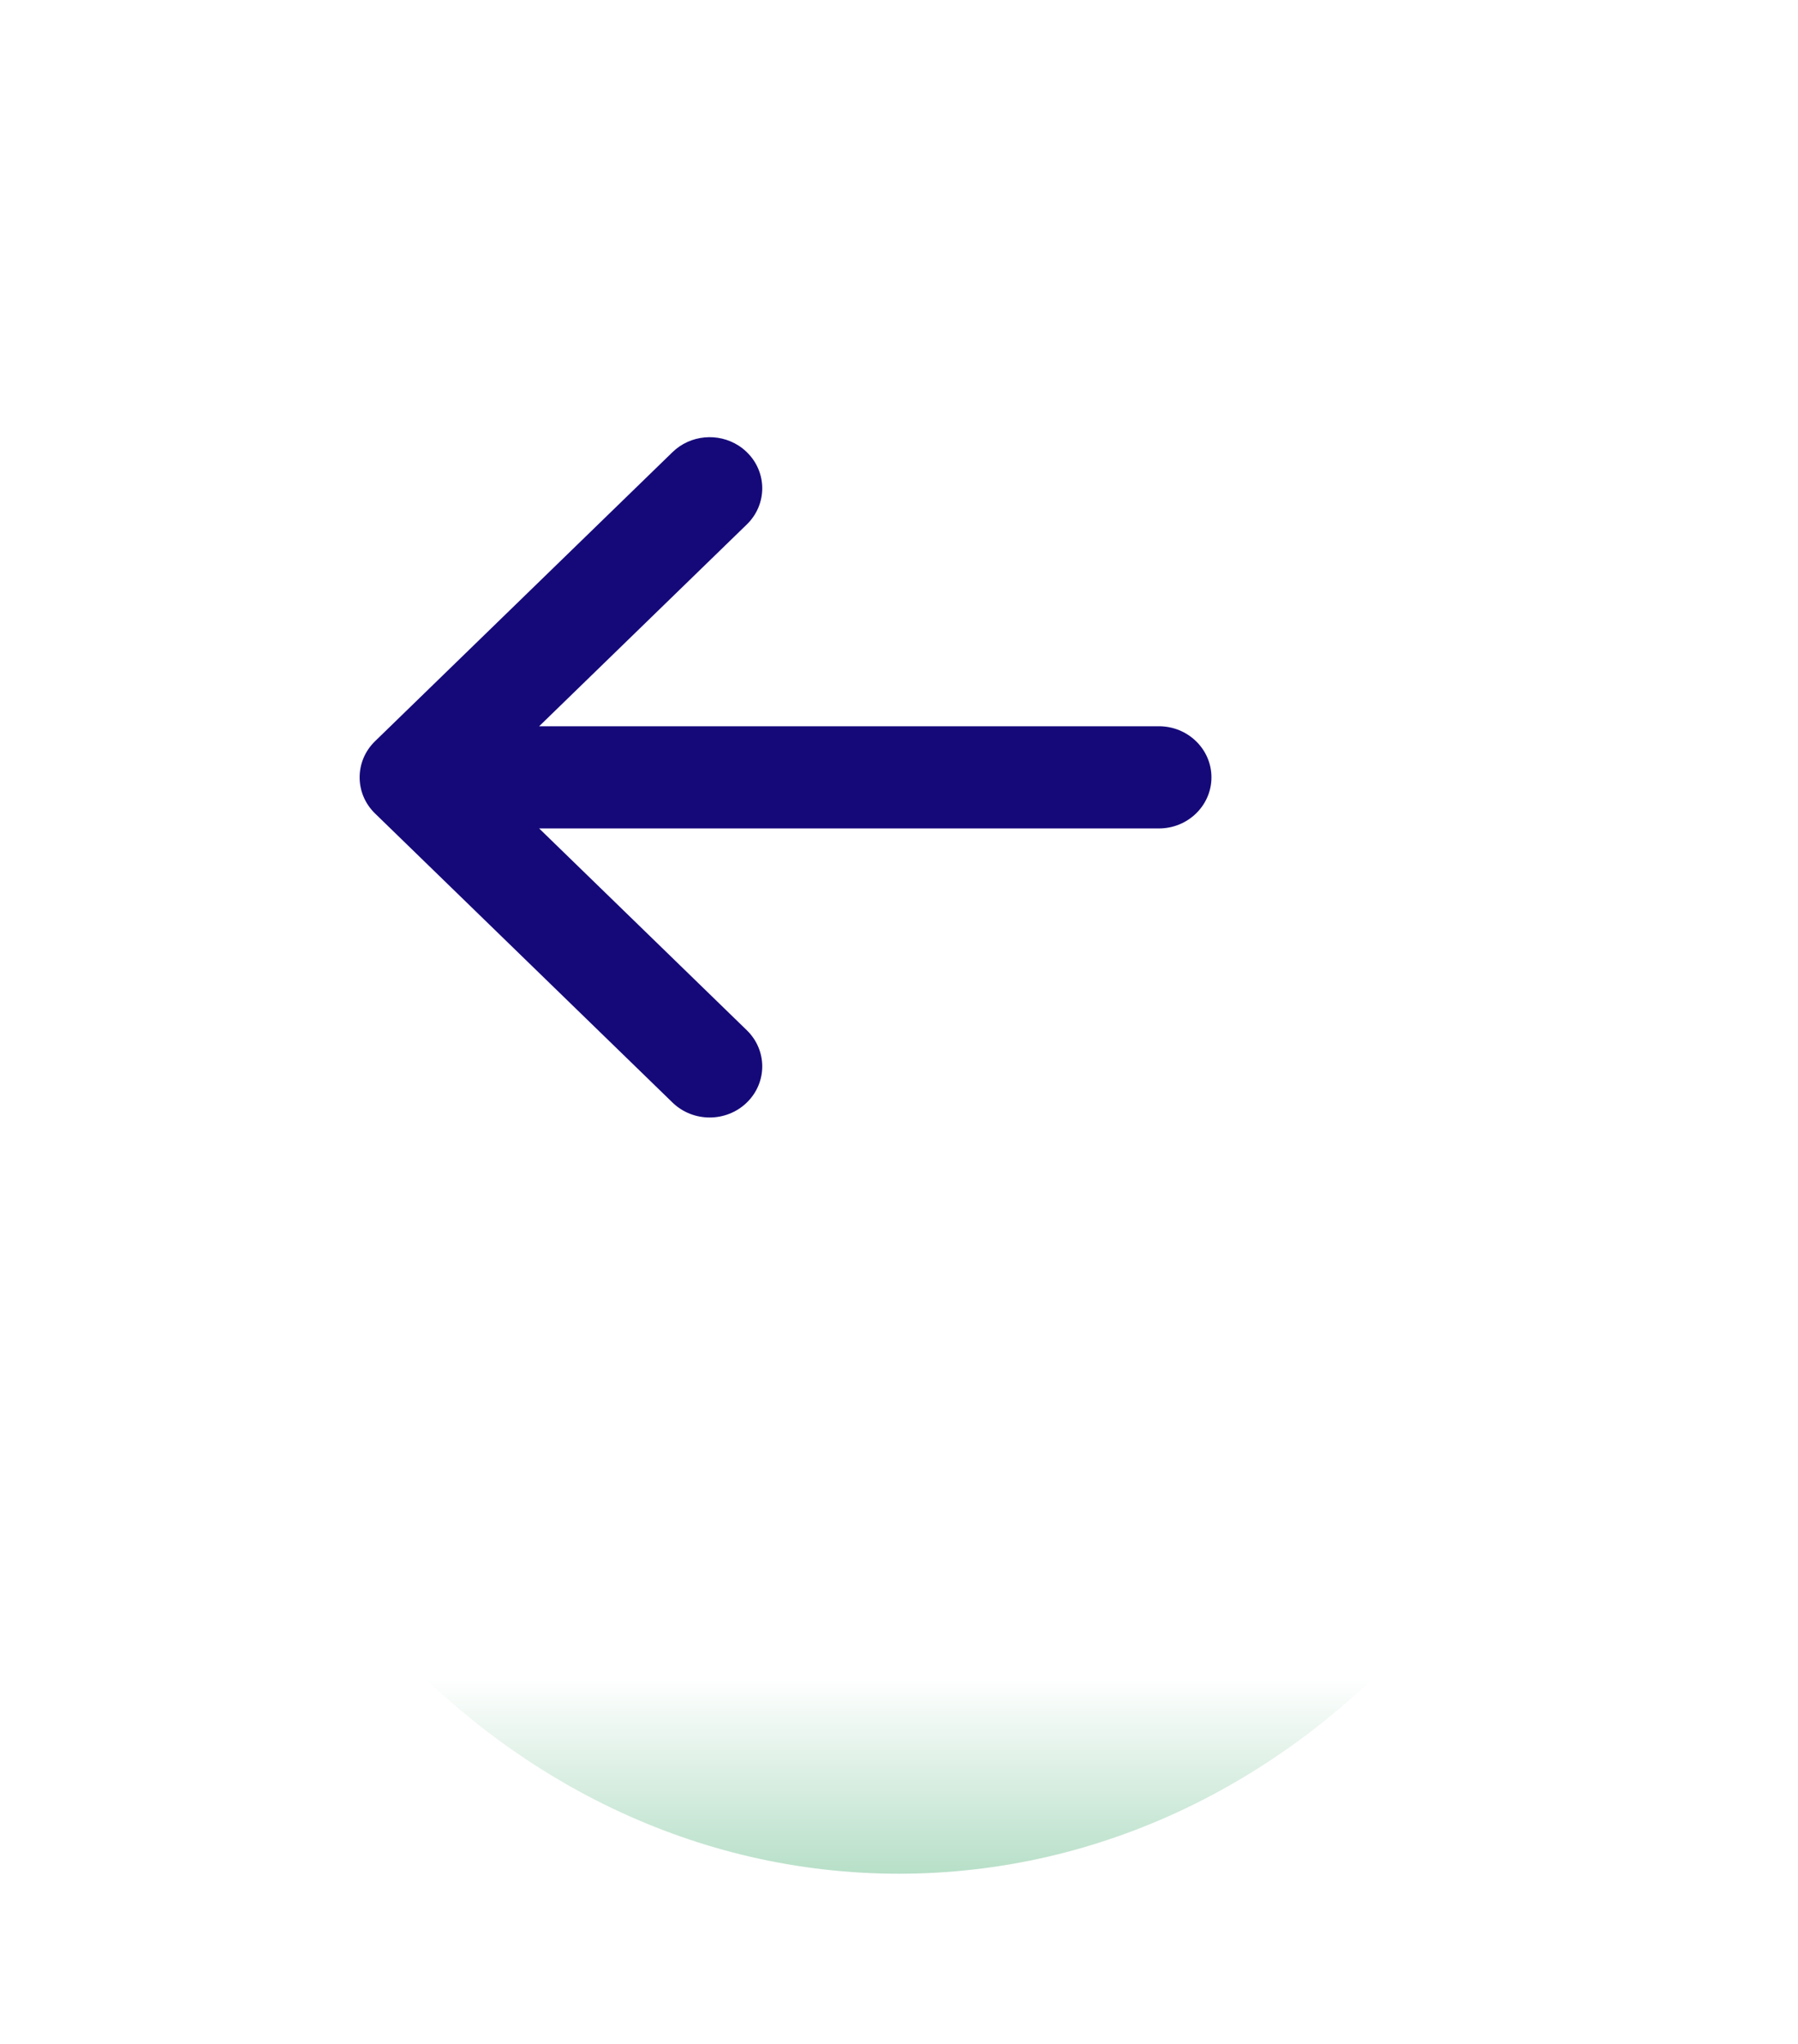<svg width="44" height="50" viewBox="0 0 44 50" fill="none" xmlns="http://www.w3.org/2000/svg">
<g filter="url(#filter0_d_225_2736)">
<path fill-rule="evenodd" clip-rule="evenodd" d="M37 21.541C37 32.749 28.941 41.836 19 41.836C9.059 41.836 1 32.749 1 21.541V20.347C1 9.139 9.059 0.052 19 0.052C28.941 0.052 37 9.139 37 20.347V21.541Z" fill="url(#paint0_linear_225_2736)"/>
</g>
<g clip-path="url(#clip0_225_2736)">
<mask id="mask0_225_2736" style="mask-type:luminance" maskUnits="userSpaceOnUse" x="7" y="7" width="25" height="25">
<path fill-rule="evenodd" clip-rule="evenodd" d="M7 7.016H31.706V26.016C31.706 28.777 29.467 31.016 26.706 31.016H12C9.239 31.016 7 28.777 7 26.016V7.016Z" fill="white"/>
</mask>
<g mask="url(#mask0_225_2736)">
<path fill-rule="evenodd" clip-rule="evenodd" d="M13.194 20.266H28.36C29.07 20.266 29.646 19.706 29.646 19.016C29.646 18.326 29.07 17.766 28.36 17.766H13.194L18.276 12.829C18.779 12.341 18.779 11.549 18.276 11.061C18.214 11 18.146 10.947 18.075 10.901C17.575 10.58 16.896 10.634 16.457 11.061L9.178 18.132C8.675 18.62 8.675 19.412 9.178 19.9L16.457 26.971C16.959 27.459 17.774 27.459 18.276 26.971C18.779 26.483 18.779 25.691 18.276 25.203L13.194 20.266Z" fill="#15097A"/>
</g>
</g>
<defs>
<filter id="filter0_d_225_2736" x="0" y="0.052" width="44" height="49.783" filterUnits="userSpaceOnUse" color-interpolation-filters="sRGB">
<feFlood flood-opacity="0" result="BackgroundImageFix"/>
<feColorMatrix in="SourceAlpha" type="matrix" values="0 0 0 0 0 0 0 0 0 0 0 0 0 0 0 0 0 0 127 0" result="hardAlpha"/>
<feOffset dx="3" dy="4"/>
<feGaussianBlur stdDeviation="2"/>
<feColorMatrix type="matrix" values="0 0 0 0 0 0 0 0 0 0.278 0 0 0 0 0.537 0 0 0 0.251 0"/>
<feBlend mode="normal" in2="BackgroundImageFix" result="effect1_dropShadow_225_2736"/>
<feBlend mode="normal" in="SourceGraphic" in2="effect1_dropShadow_225_2736" result="shape"/>
</filter>
<linearGradient id="paint0_linear_225_2736" x1="1" y1="0.052" x2="1" y2="41.836" gradientUnits="userSpaceOnUse">
<stop offset="0.374" stop-color="white"/>
<stop offset="0.885" stop-color="white"/>
<stop offset="1" stop-color="#B7DFC8"/>
</linearGradient>
<clipPath id="clip0_225_2736">
<rect width="24" height="27.855" fill="white" transform="translate(7 7.016)"/>
</clipPath>
</defs>
</svg>
